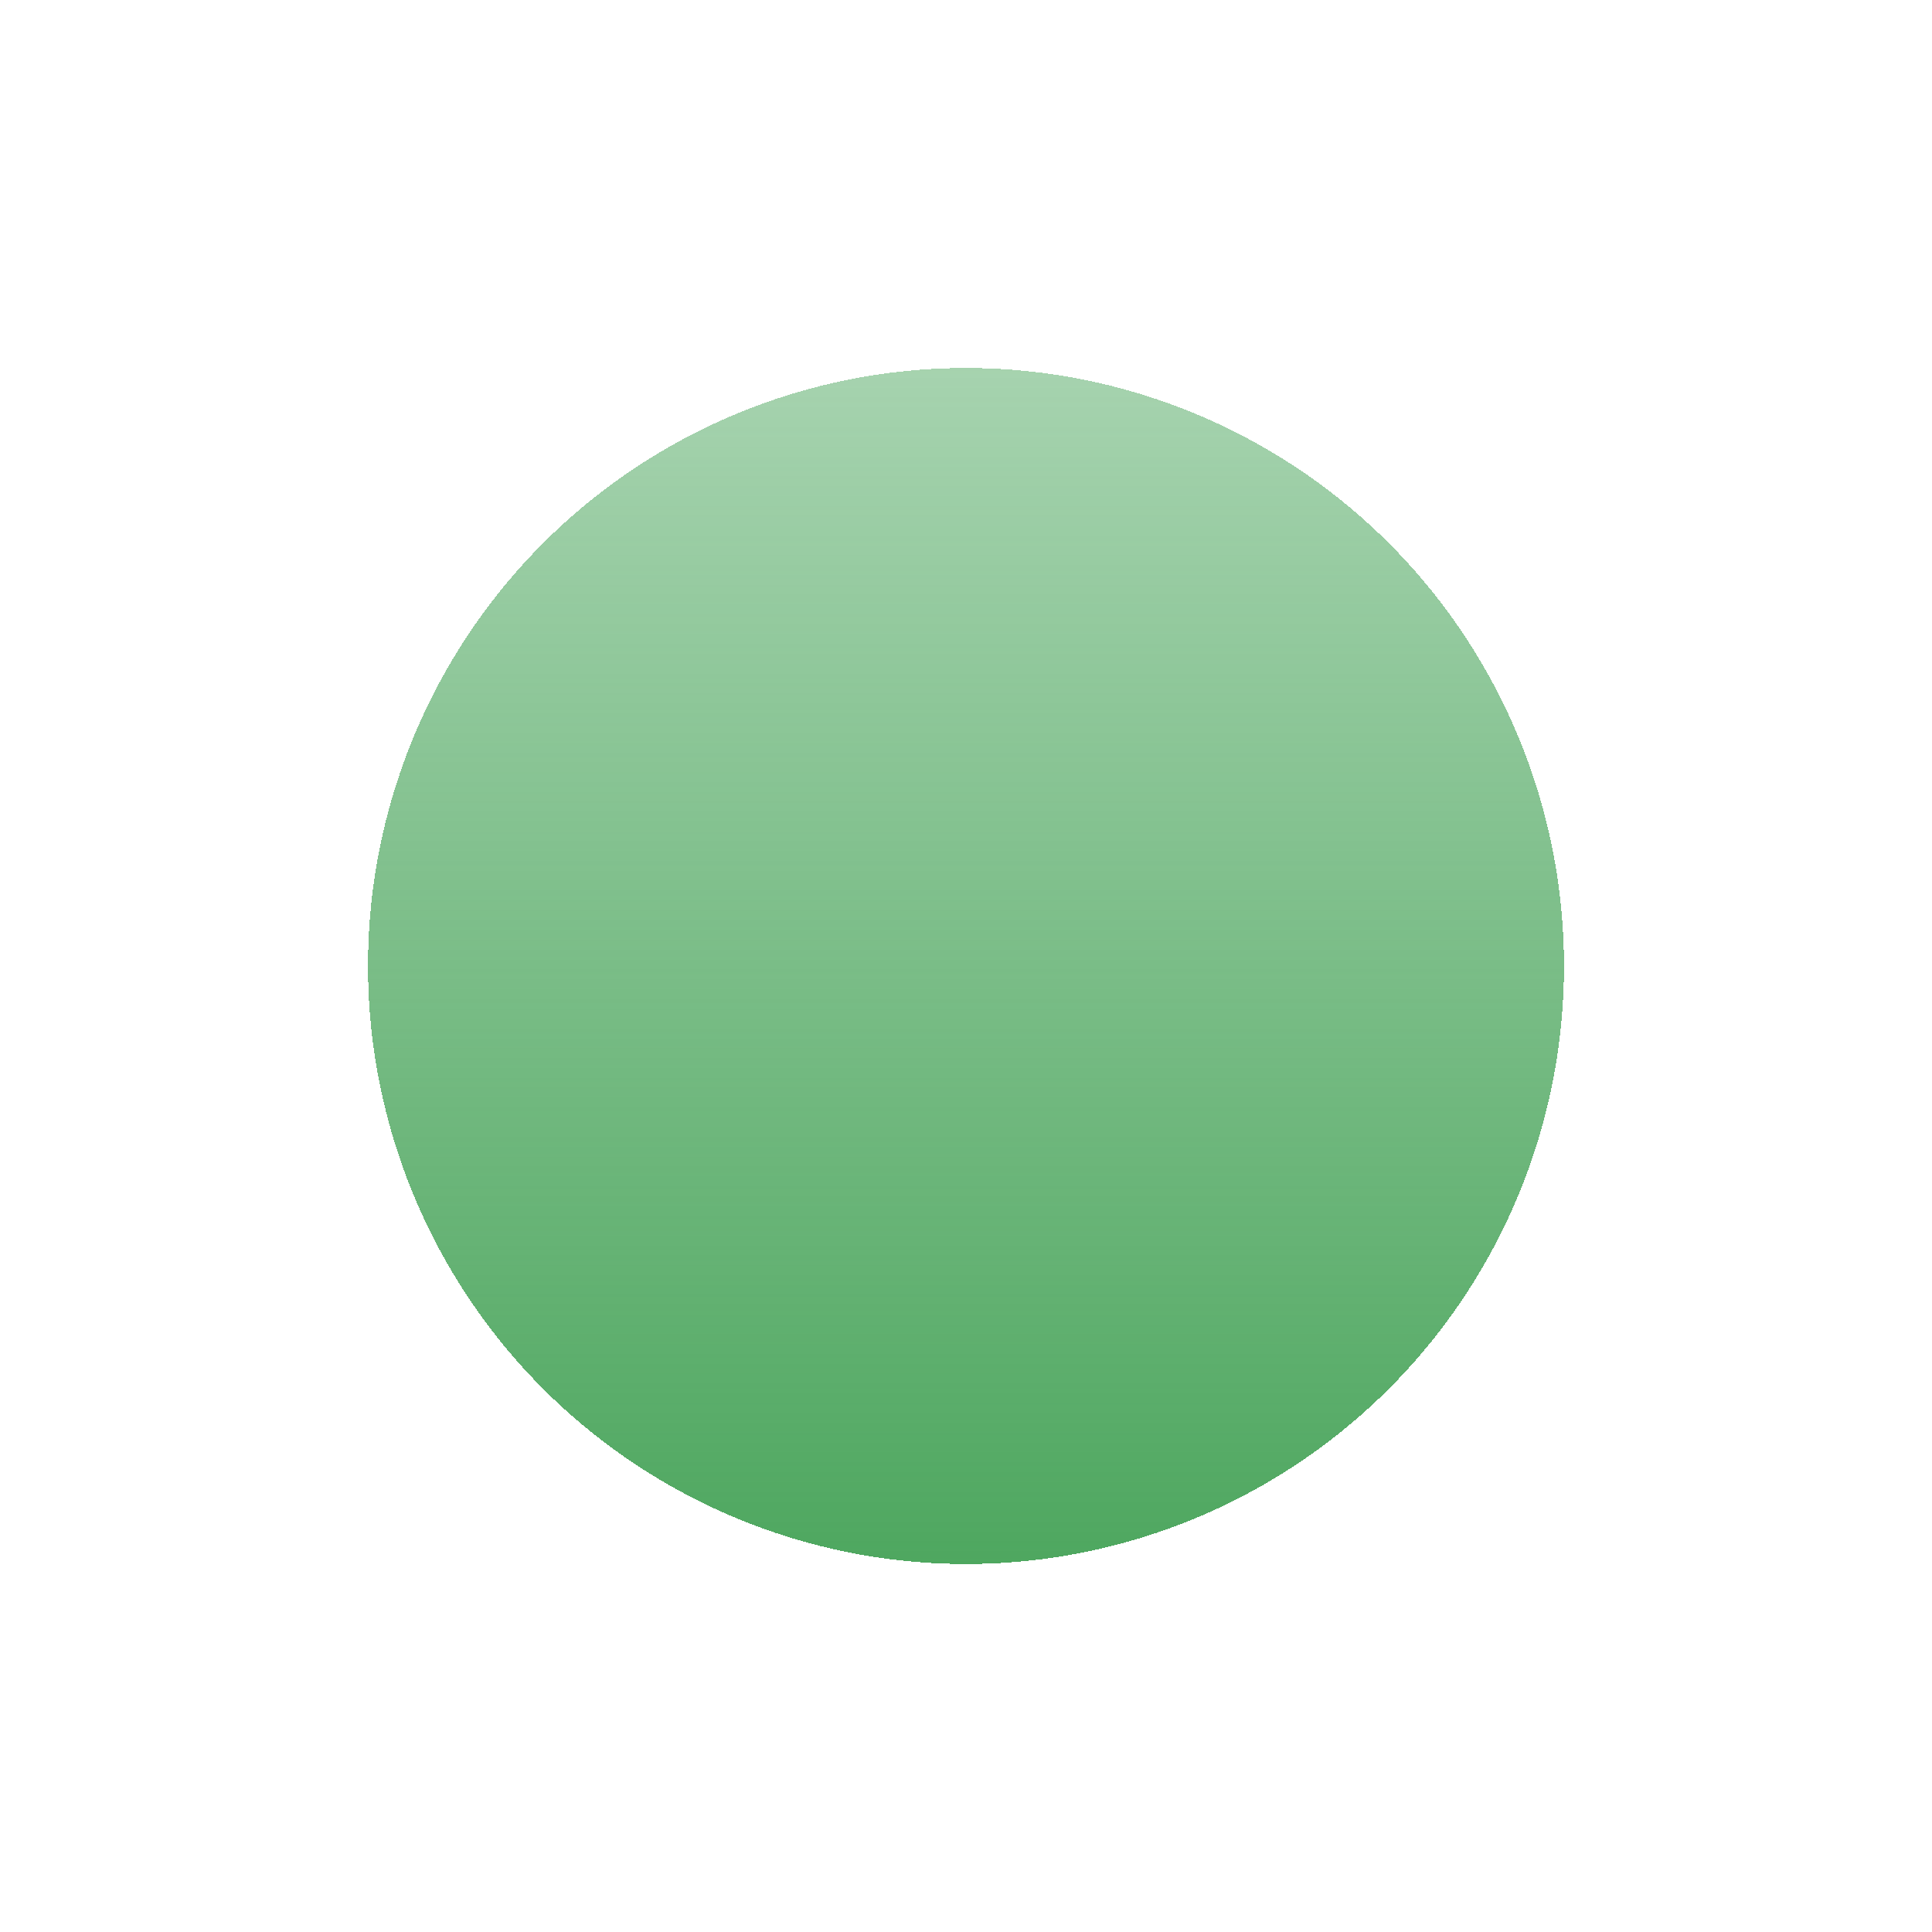 <svg width="105" height="105" viewBox="0 0 105 105" fill="none" xmlns="http://www.w3.org/2000/svg">
<g filter="url(#filter0_d_15_5507)">
<circle cx="52.5" cy="42.5" r="32.5" fill="url(#paint0_linear_15_5507)" shape-rendering="crispEdges"/>
</g>
<defs>
<filter id="filter0_d_15_5507" x="0" y="0" width="105" height="105" filterUnits="userSpaceOnUse" color-interpolation-filters="sRGB">
<feFlood flood-opacity="0" result="BackgroundImageFix"/>
<feColorMatrix in="SourceAlpha" type="matrix" values="0 0 0 0 0 0 0 0 0 0 0 0 0 0 0 0 0 0 127 0" result="hardAlpha"/>
<feOffset dy="10"/>
<feGaussianBlur stdDeviation="10"/>
<feComposite in2="hardAlpha" operator="out"/>
<feColorMatrix type="matrix" values="0 0 0 0 0.829 0 0 0 0 0.829 0 0 0 0 0.829 0 0 0 1 0"/>
<feBlend mode="normal" in2="BackgroundImageFix" result="effect1_dropShadow_15_5507"/>
<feBlend mode="normal" in="SourceGraphic" in2="effect1_dropShadow_15_5507" result="shape"/>
</filter>
<linearGradient id="paint0_linear_15_5507" x1="53" y1="-1" x2="53" y2="81" gradientUnits="userSpaceOnUse">
<stop stop-color="#46A358" stop-opacity="0.4"/>
<stop offset="1" stop-color="#46A358"/>
</linearGradient>
</defs>
</svg>
